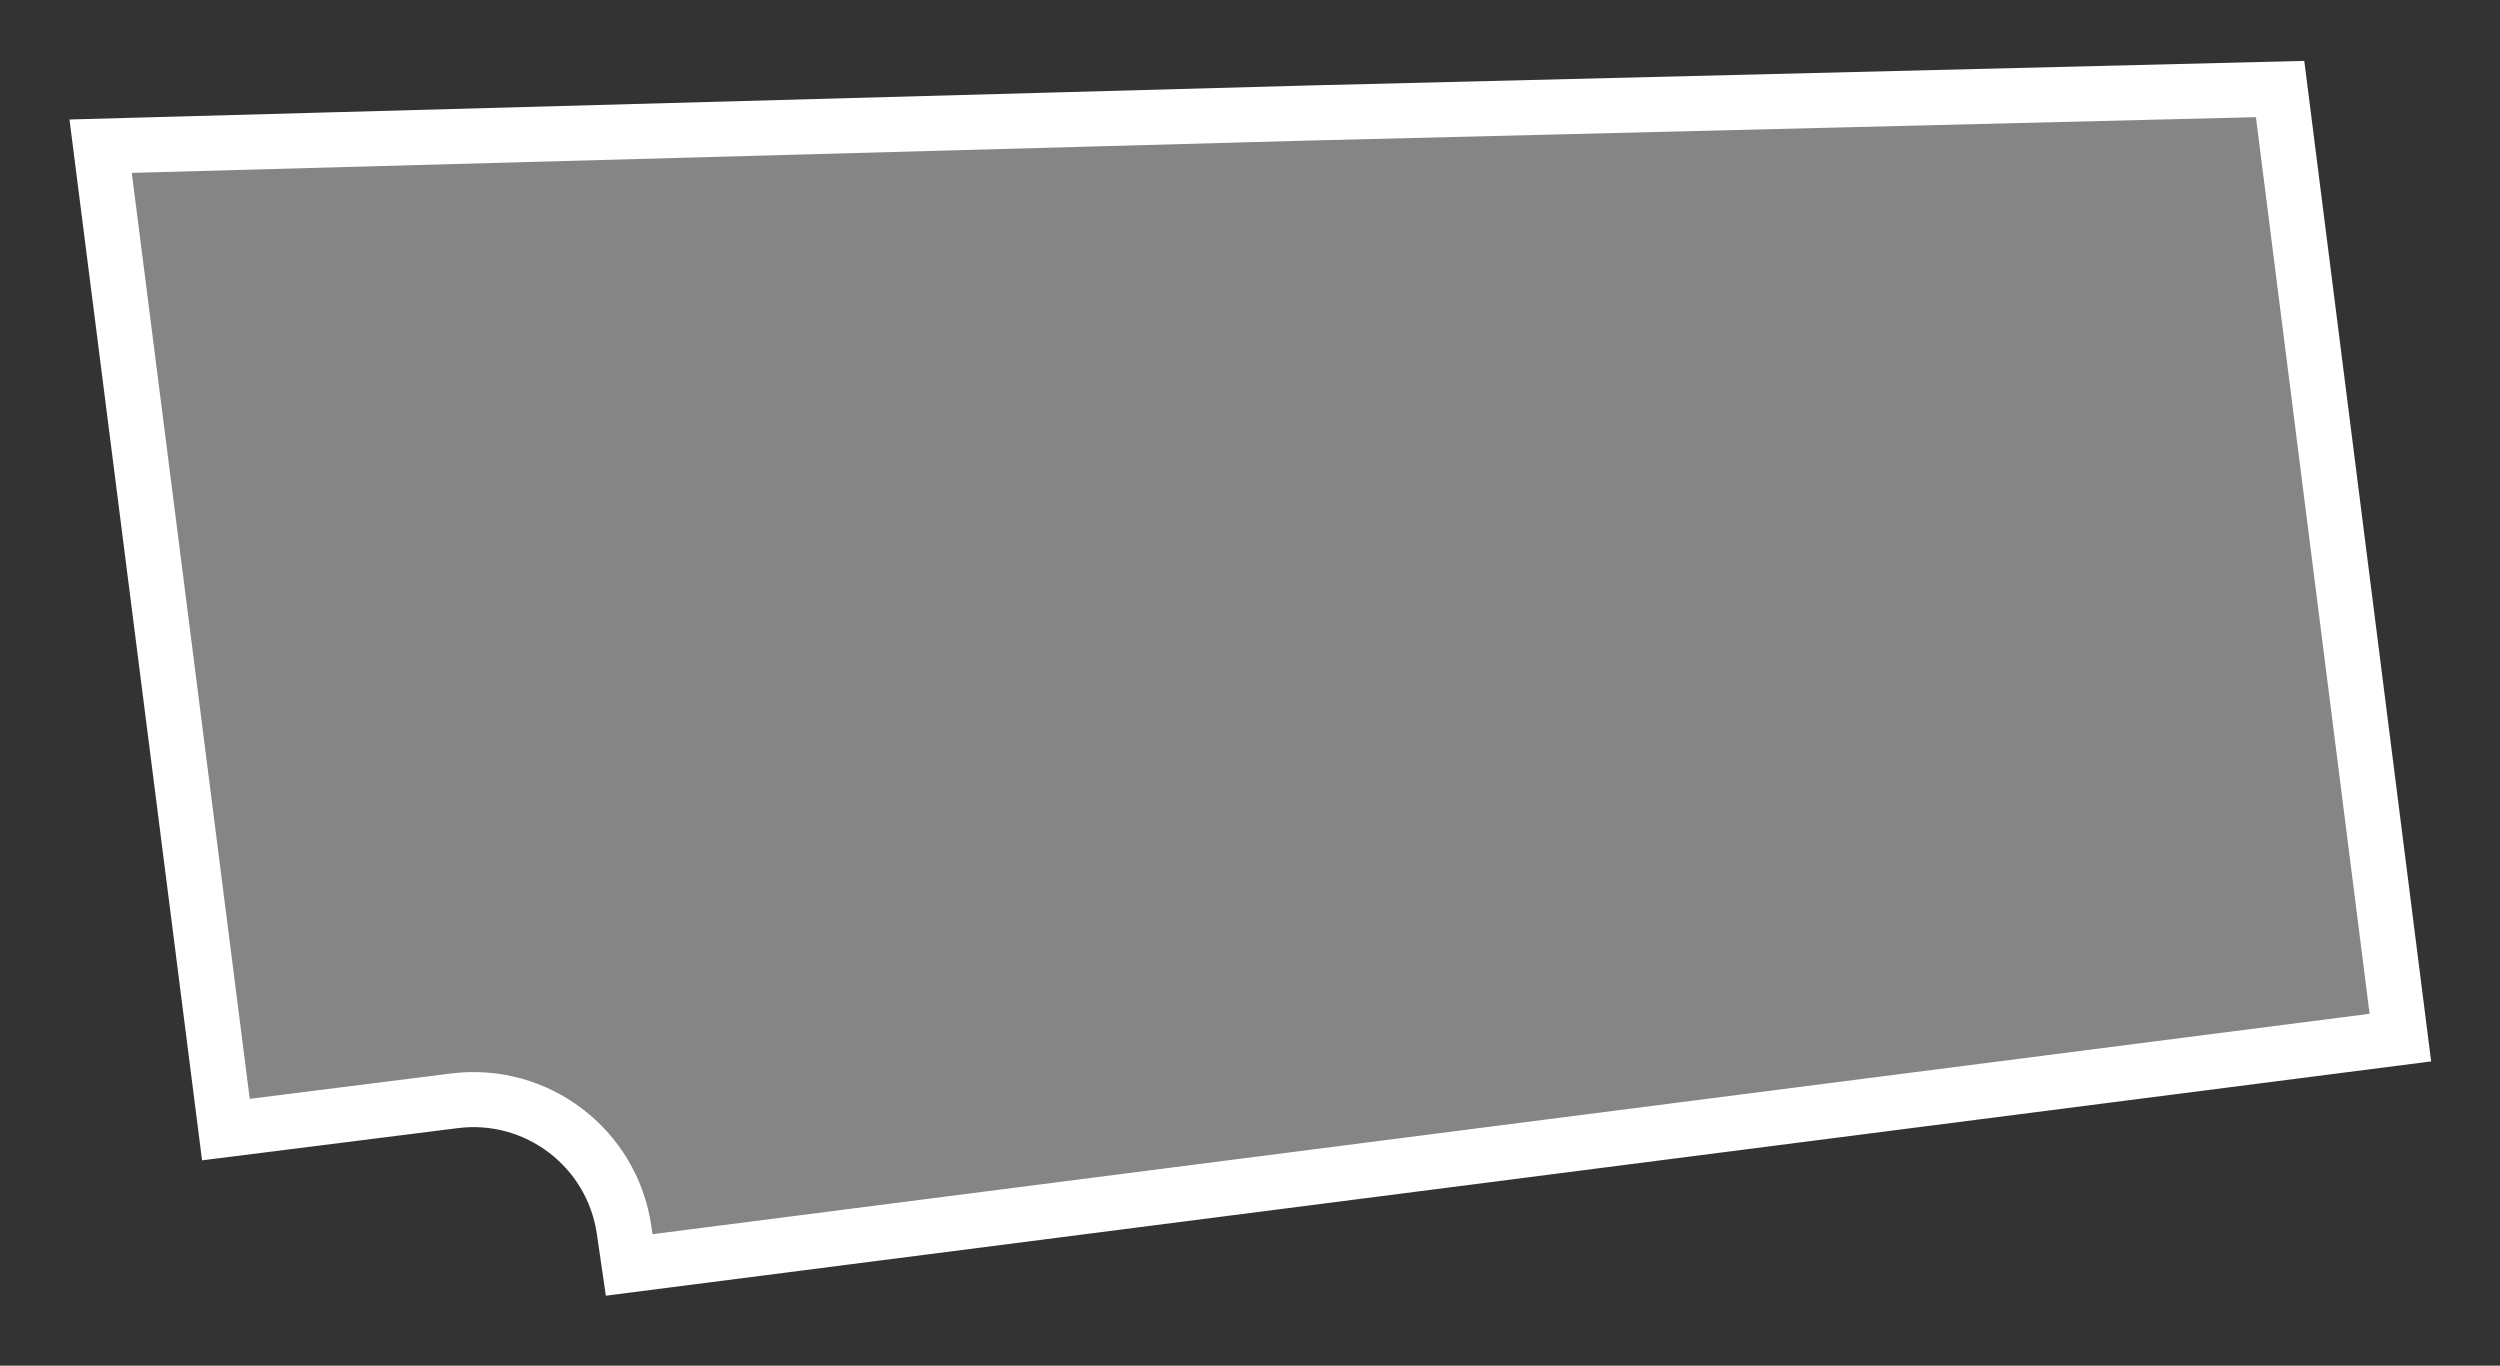 <svg width="227" height="124" viewBox="0 0 227 124" fill="none" xmlns="http://www.w3.org/2000/svg">
<rect x="0" y="0" width="227" height="124" fill="#333333" stroke="none"/>
<path d="M41.257 99.953L20.512 102.566L9.138 13.274L119.069 10.255L119.076 10.255L207.033 8.084L217.953 94.214L57.131 114.856L56.667 111.677C55.58 104.224 48.729 99.012 41.257 99.953Z" fill="white" fill-opacity="0.4" stroke="white" stroke-width="5"/>
</svg>

